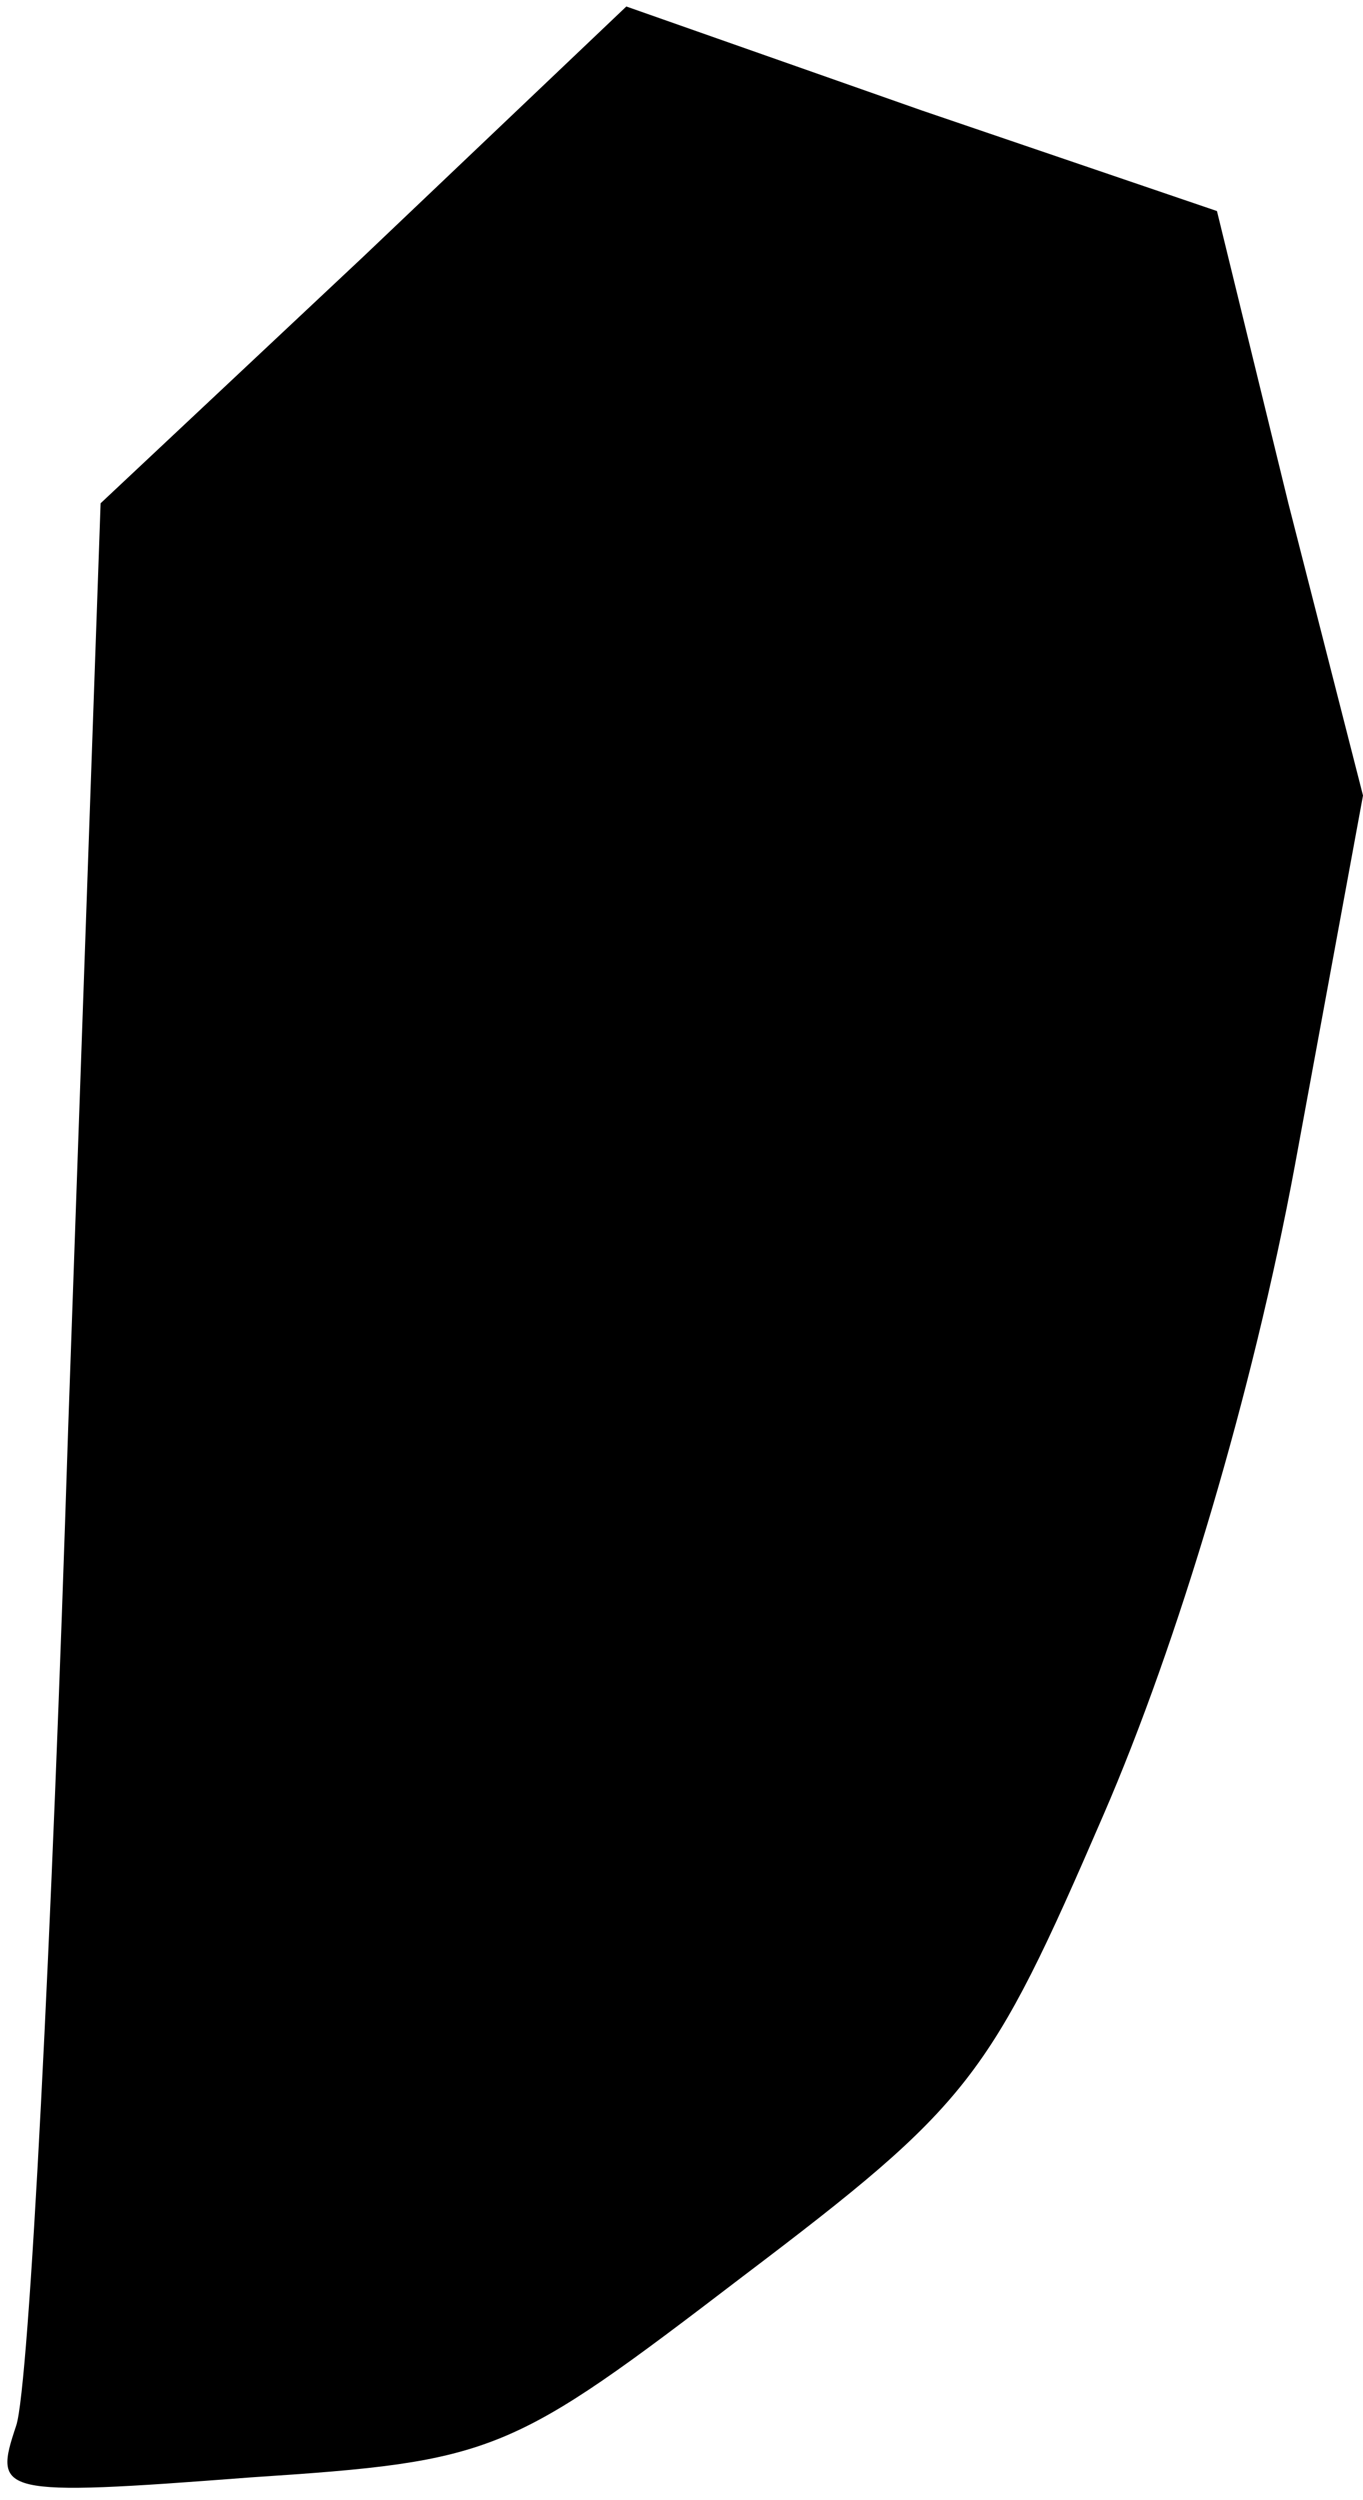 <?xml version="1.0" standalone="no"?>
<!DOCTYPE svg PUBLIC "-//W3C//DTD SVG 20010904//EN"
 "http://www.w3.org/TR/2001/REC-SVG-20010904/DTD/svg10.dtd">
<svg version="1.0" xmlns="http://www.w3.org/2000/svg"
 width="42pt" height="77pt" viewBox="0 0 42 77"
 preserveAspectRatio="xMidYMid meet">
<g transform="translate(0,77) scale(0.1,-0.1)"
fill="#000000" stroke="none">
<path fill="#000000" stroke="none" d="M112 691 l-81 -76 -10 -285 c-5 -157
-12 -295 -16 -307 -7 -21 -6 -22 72 -16 76 5 80 7 152 62 70 53 76 61 111 142
23 53 46 130 59 200 l21 114 -23 90 -22 90 -91 31 -91 32 -81 -77z"/>
</g>
</svg>
